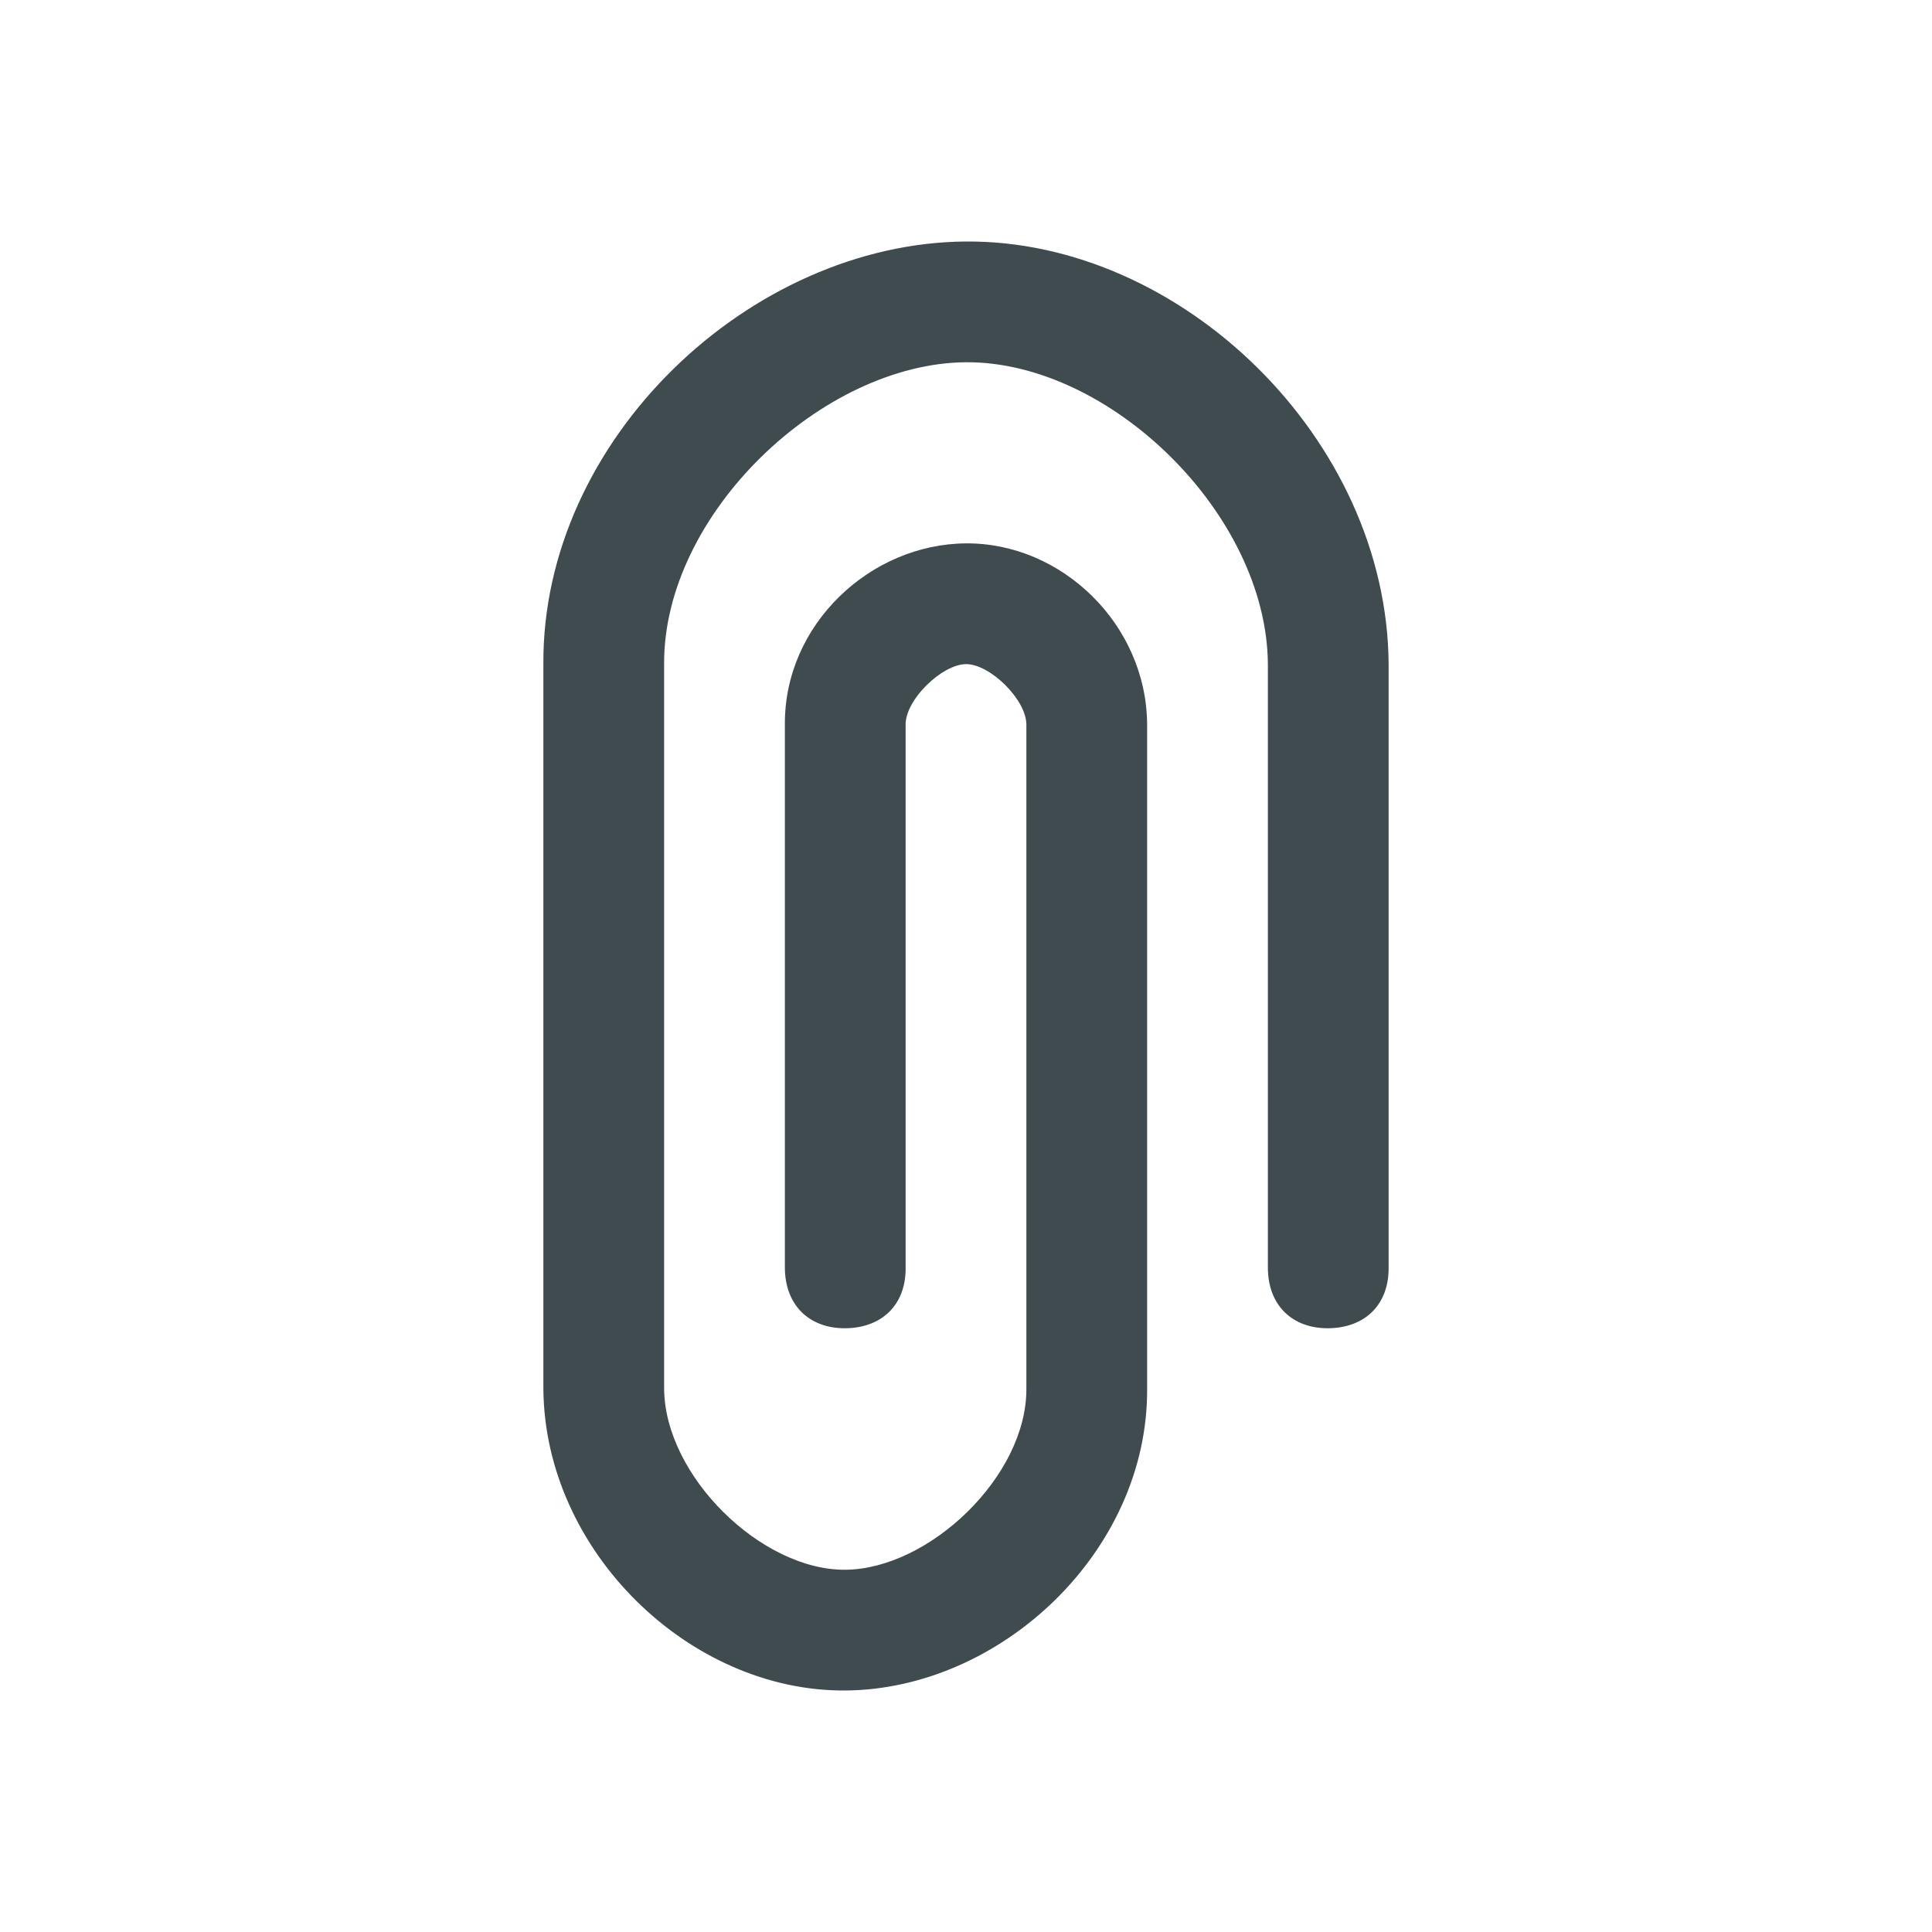 <svg width="32" height="32" viewBox="0 0 32 32" fill="none" xmlns="http://www.w3.org/2000/svg">
<path fill-rule="evenodd" clip-rule="evenodd" d="M23 11V21C23.003 21.622 22.595 21.995 22 22C21.404 22.004 21.003 21.621 21 21V11C20.983 8.516 18.381 5.984 15.999 6C13.619 6.017 10.985 8.516 11 11V23C11.01 24.449 12.612 26.01 14 26C15.389 25.99 17.009 24.45 17 23V12C16.998 11.586 16.397 10.998 16 11C15.604 11.003 14.998 11.586 15 12V21C15.005 21.621 14.596 21.996 14 22C13.406 22.004 13.004 21.621 13 21V12C12.989 10.344 14.413 9.011 16 9C17.588 8.989 18.99 10.344 19 12L19 23C19.018 25.691 16.579 27.982 14 28C11.421 28.018 9.018 25.691 9 23L9 11C8.977 7.274 12.429 4.025 15.999 4C19.571 3.975 22.976 7.275 23 11Z" fill="#404B4F"/>
</svg>
